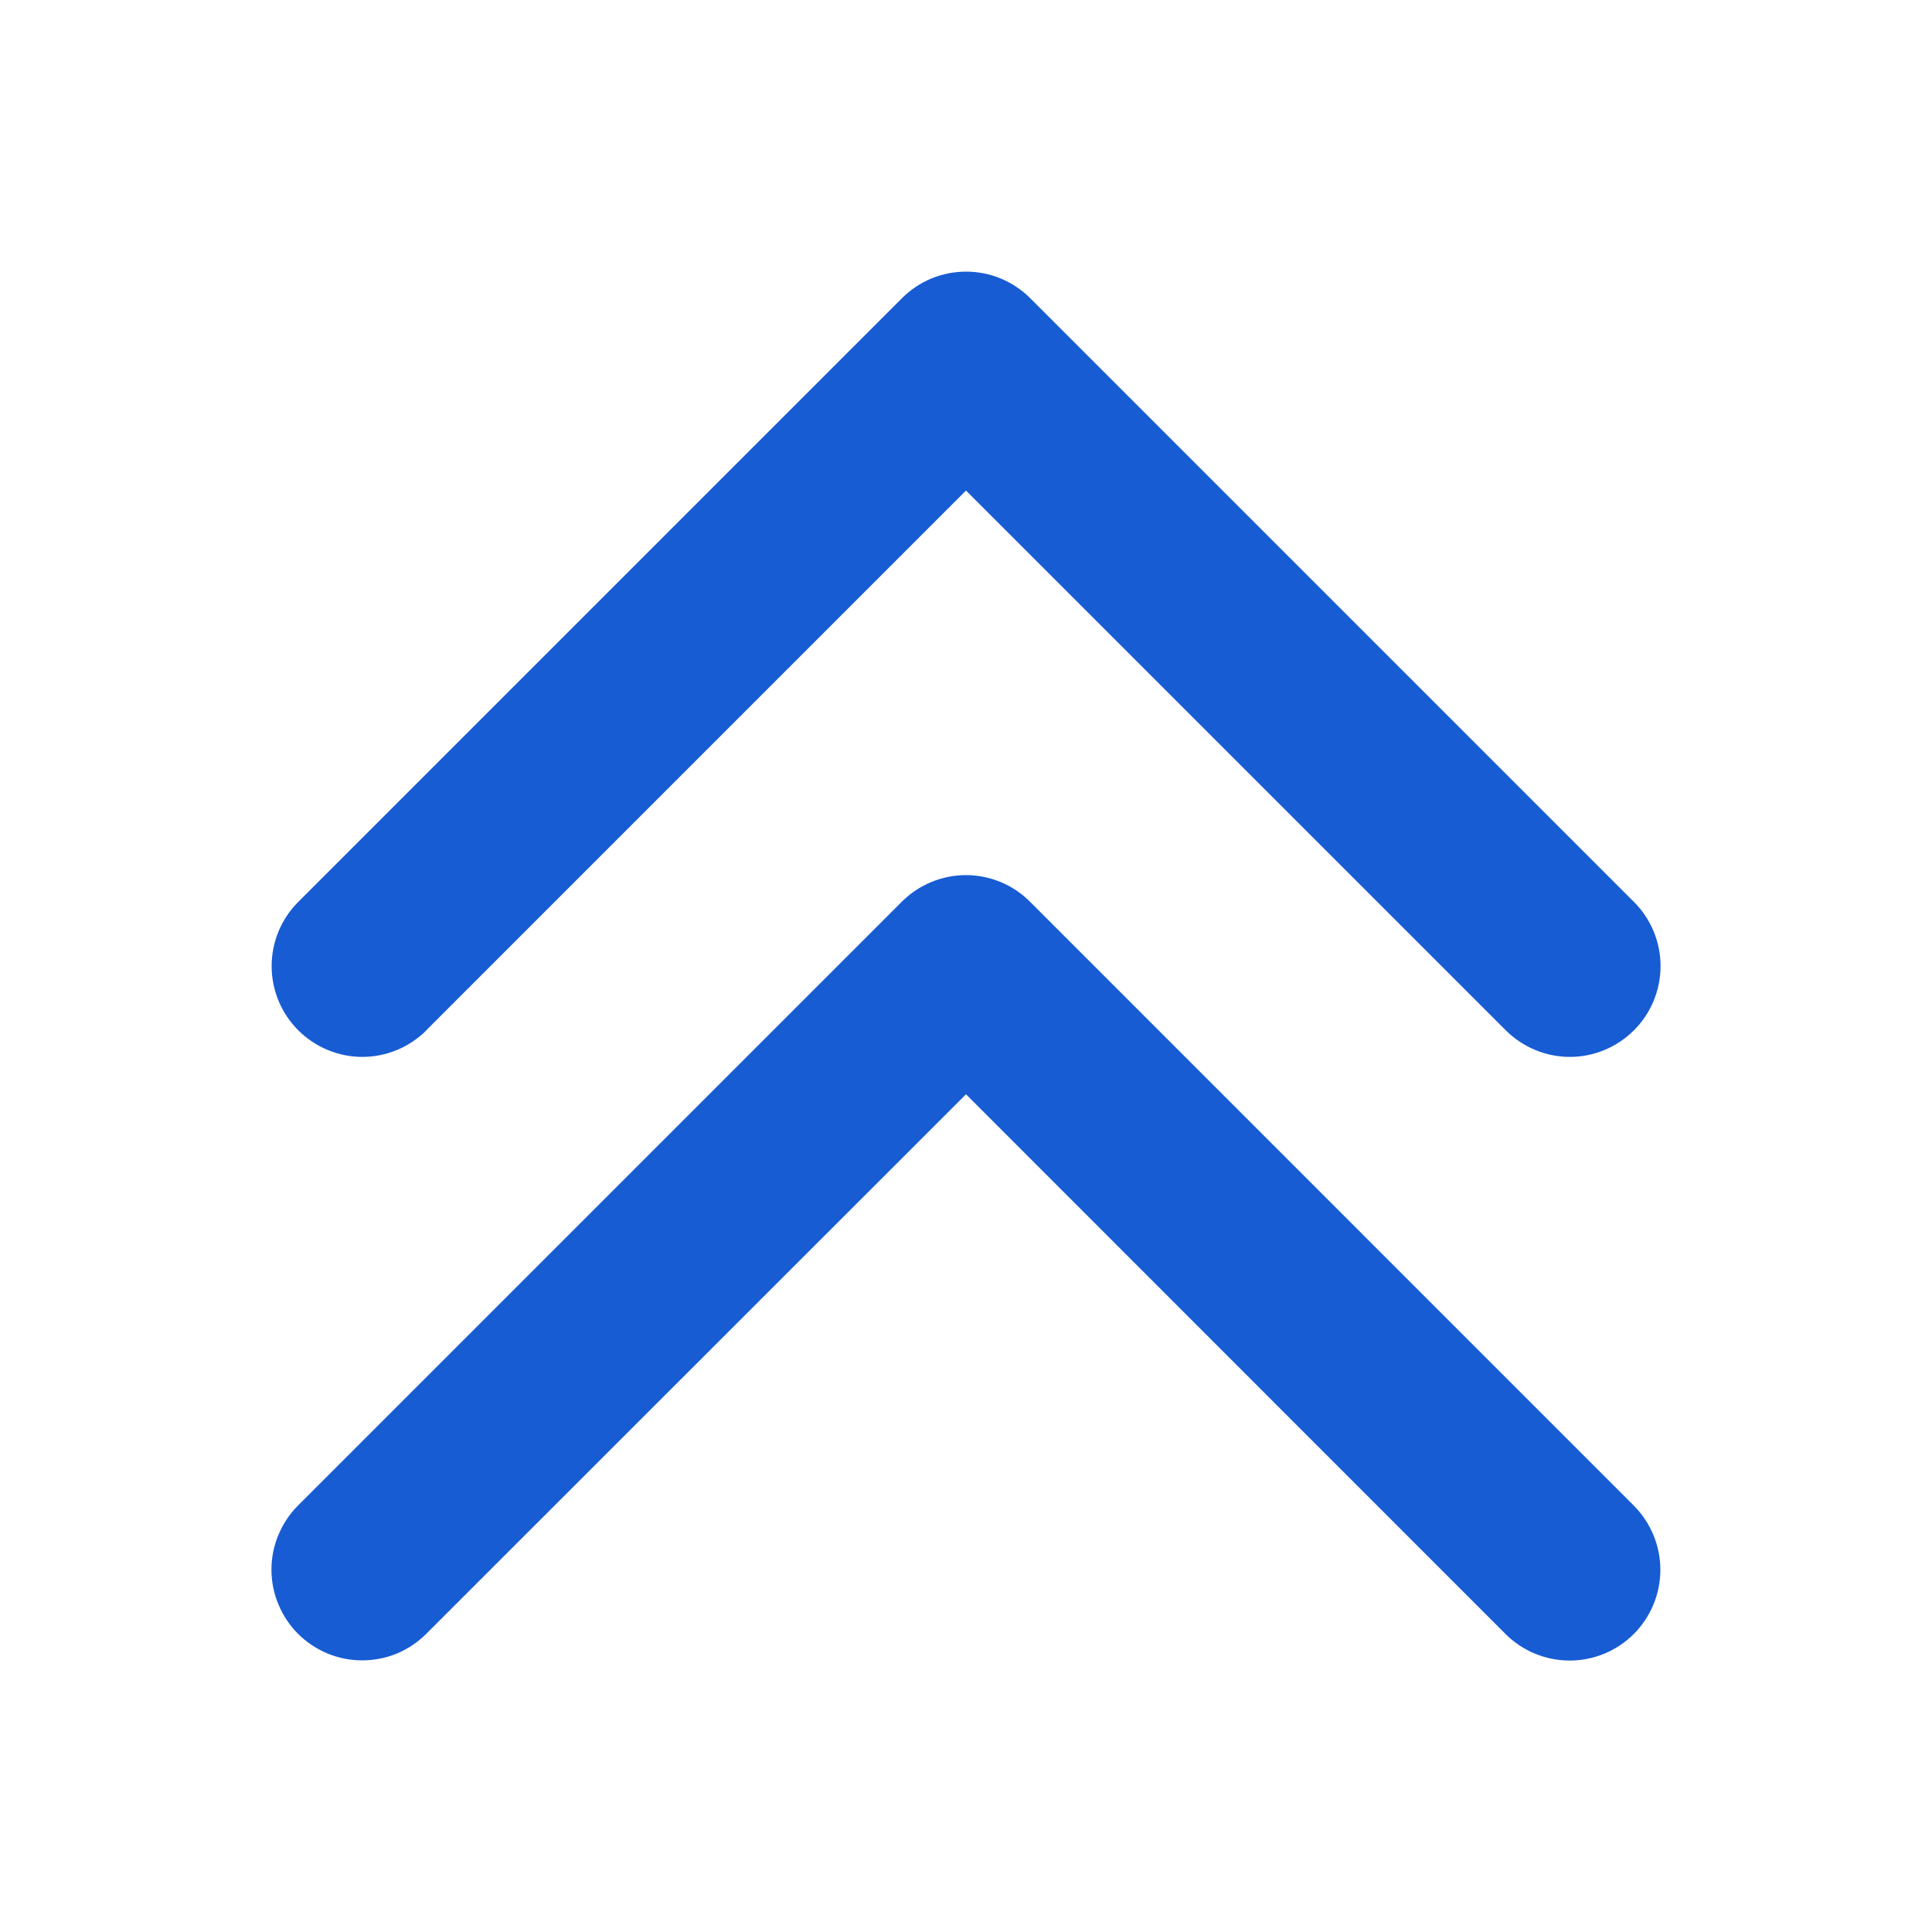 <svg width="20" height="20" viewBox="0 0 20 20" fill="none" xmlns="http://www.w3.org/2000/svg">
    <path d="M16.913 15.586C17.089 15.763 17.188 16.002 17.188 16.25C17.188 16.5 17.089 16.738 16.913 16.915C16.737 17.091 16.498 17.19 16.249 17.19C16 17.19 15.761 17.091 15.585 16.915L10 11.328L4.413 16.913C4.326 17 4.223 17.069 4.109 17.117C3.995 17.164 3.873 17.188 3.749 17.188C3.626 17.188 3.504 17.164 3.39 17.117C3.276 17.069 3.172 17 3.085 16.913C2.998 16.826 2.929 16.722 2.882 16.608C2.834 16.494 2.81 16.372 2.81 16.249C2.81 16.126 2.834 16.003 2.882 15.89C2.929 15.776 2.998 15.672 3.085 15.585L9.335 9.335C9.422 9.248 9.526 9.178 9.64 9.131C9.754 9.084 9.876 9.059 9.999 9.059C10.123 9.059 10.245 9.084 10.359 9.131C10.473 9.178 10.576 9.248 10.663 9.335L16.913 15.586ZM4.413 10.665L10 5.078L15.587 10.665C15.763 10.841 16.002 10.941 16.251 10.941C16.5 10.941 16.739 10.841 16.915 10.665C17.091 10.489 17.19 10.25 17.19 10.001C17.19 9.752 17.091 9.513 16.915 9.337L10.665 3.087C10.578 3 10.474 2.931 10.36 2.883C10.246 2.836 10.124 2.812 10.001 2.812C9.877 2.812 9.755 2.836 9.641 2.883C9.527 2.931 9.424 3 9.337 3.087L3.087 9.337C2.911 9.513 2.812 9.752 2.812 10.001C2.812 10.25 2.911 10.489 3.087 10.665C3.263 10.841 3.502 10.941 3.751 10.941C4 10.941 4.239 10.841 4.415 10.665L4.413 10.665Z" fill="#175CD3"/>
</svg>
